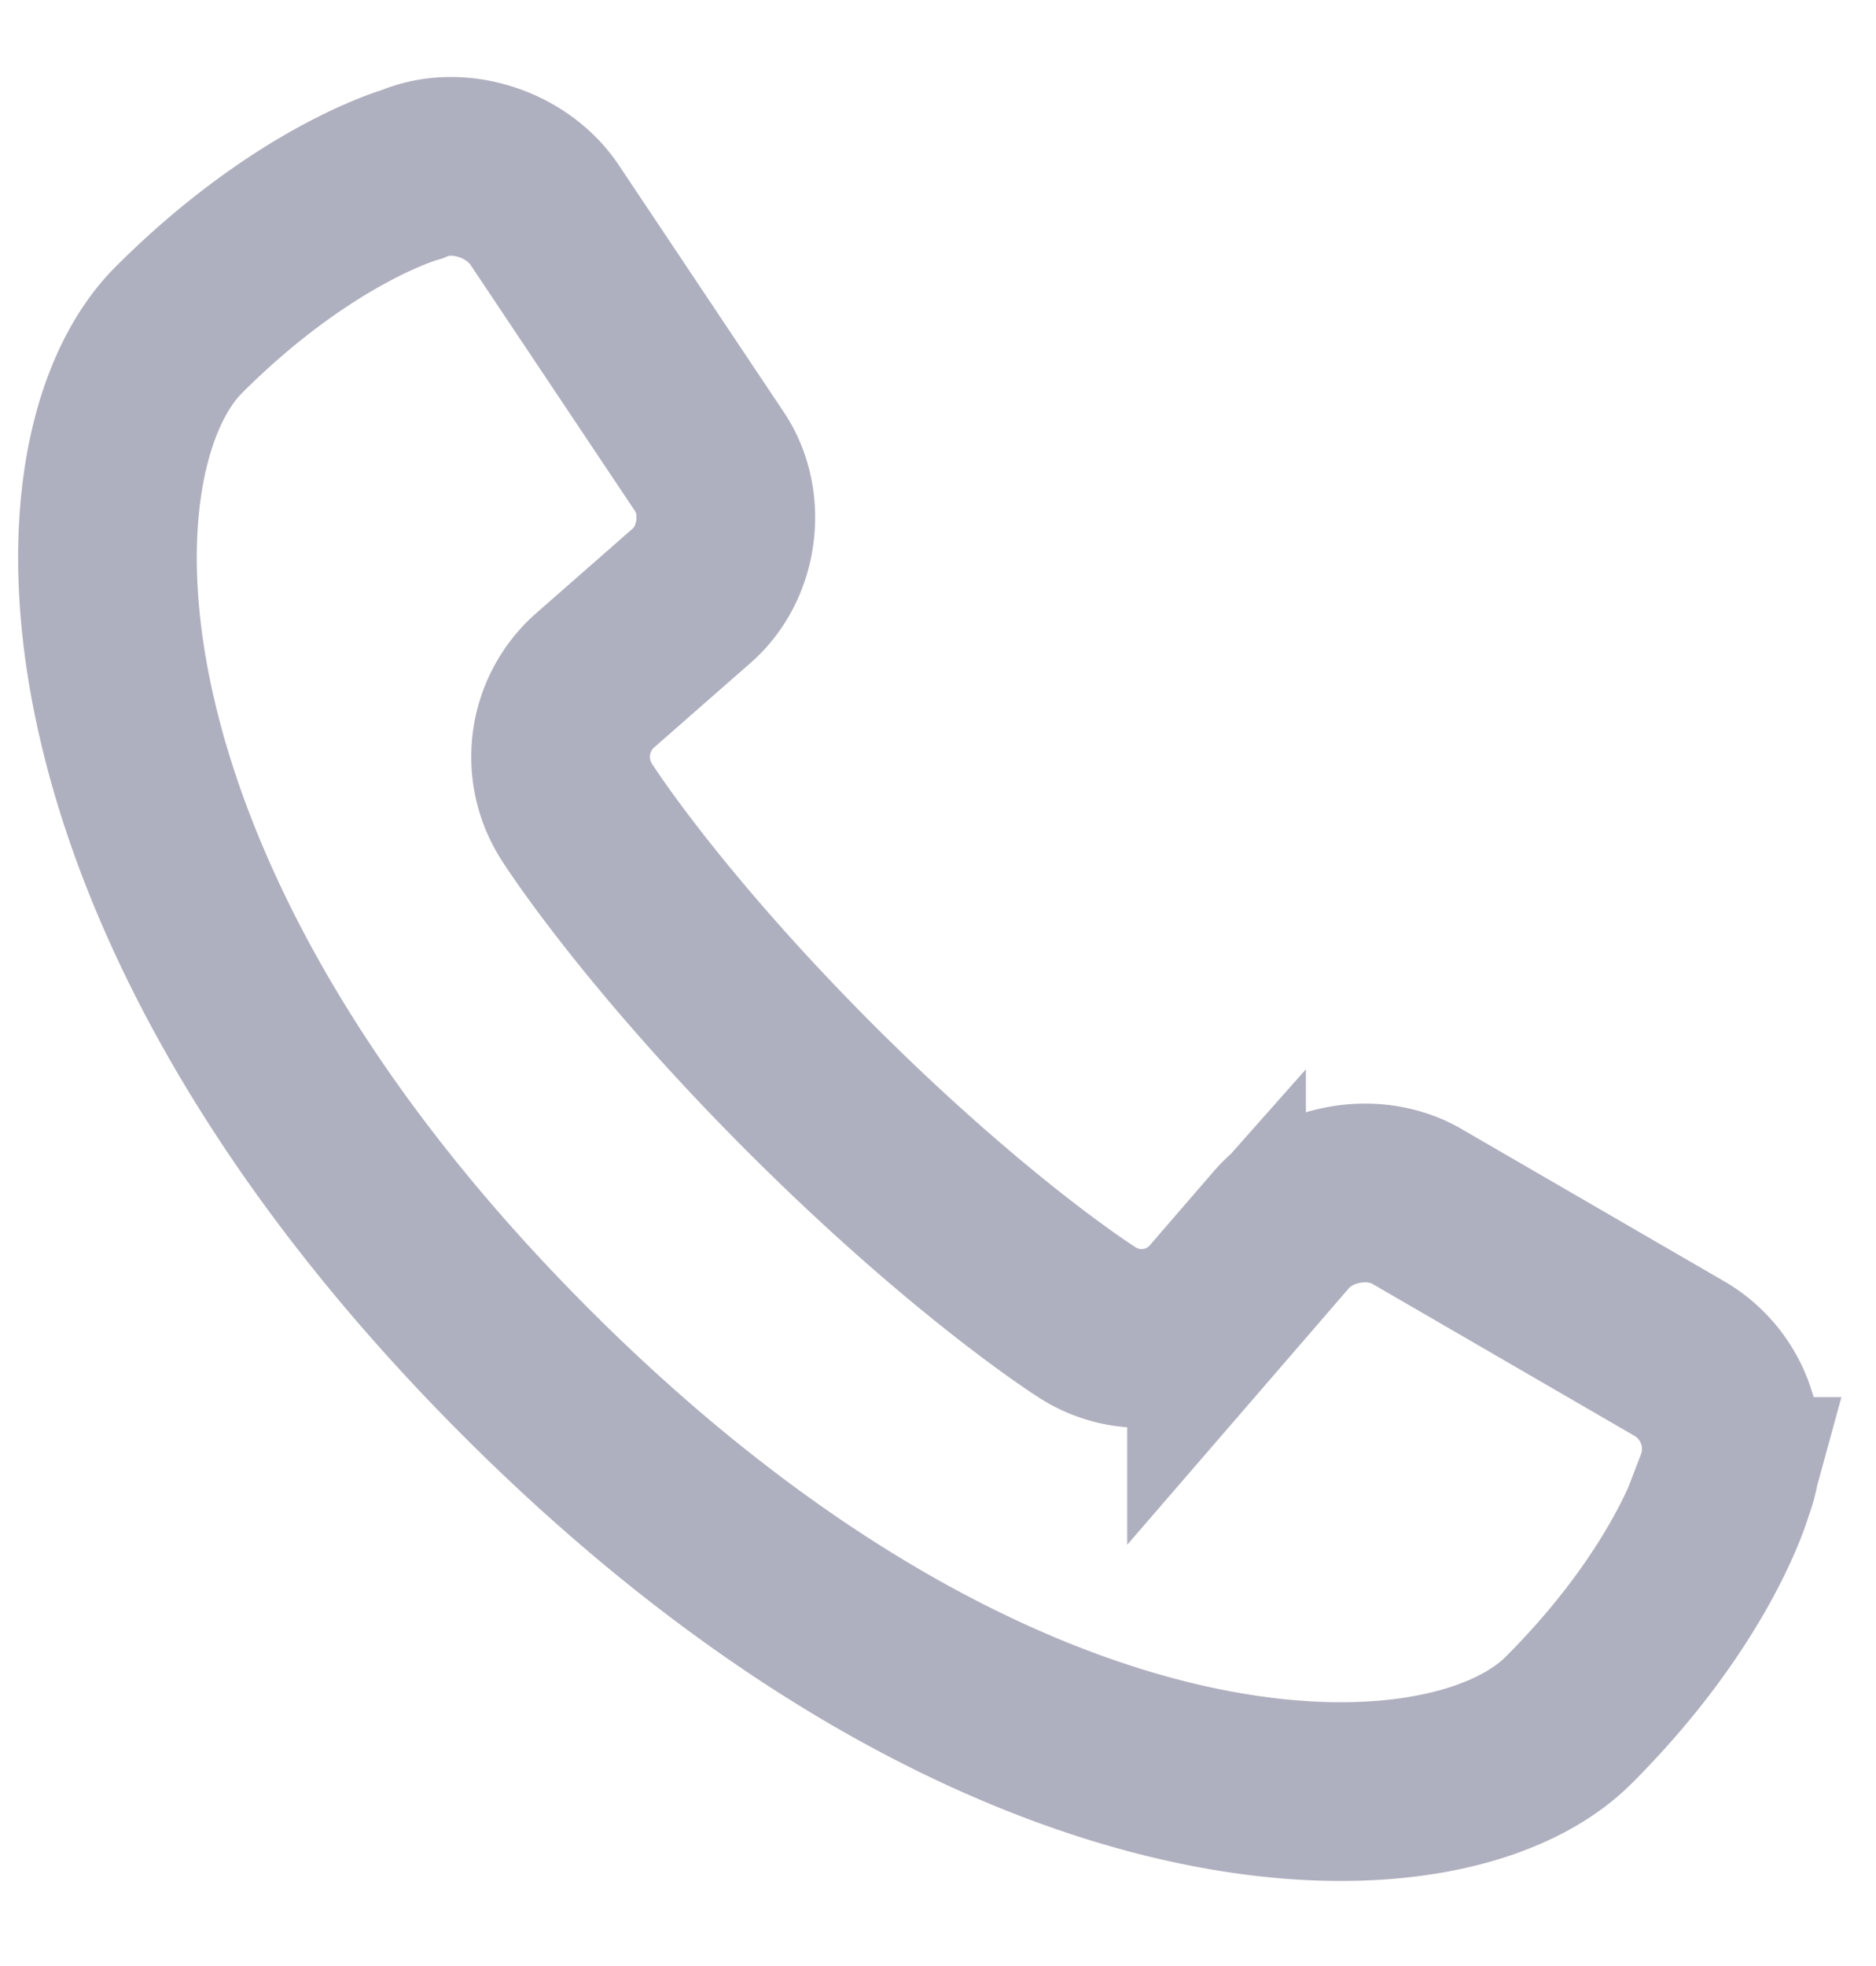 <svg xmlns="http://www.w3.org/2000/svg" width="21" height="22" viewBox="0 0 21 22">
    <path fill="none" fill-rule="evenodd" stroke="#AFB0BF" stroke-width="2" d="M6.095 2.403c-.308-.46-.975-.674-1.478-.455 0 0-1.2.33-2.615 1.743C.588 5.106.588 10.055 5.892 15.36c5.303 5.303 10.252 5.303 11.667 3.889 1.414-1.414 1.743-2.615 1.743-2.615a1.17 1.17 0 0 0-.48-1.418l-2.964-1.718c-.474-.274-1.15-.159-1.514.262l-.726.84a1.122 1.122 0 0 1-1.475.18s-1.288-.82-3.07-2.602c-1.782-1.782-2.602-3.07-2.602-3.07a1.141 1.141 0 0 1 .175-1.481l1.1-.964c.416-.366.501-1.04.197-1.495L6.095 2.403z"/>
</svg>
